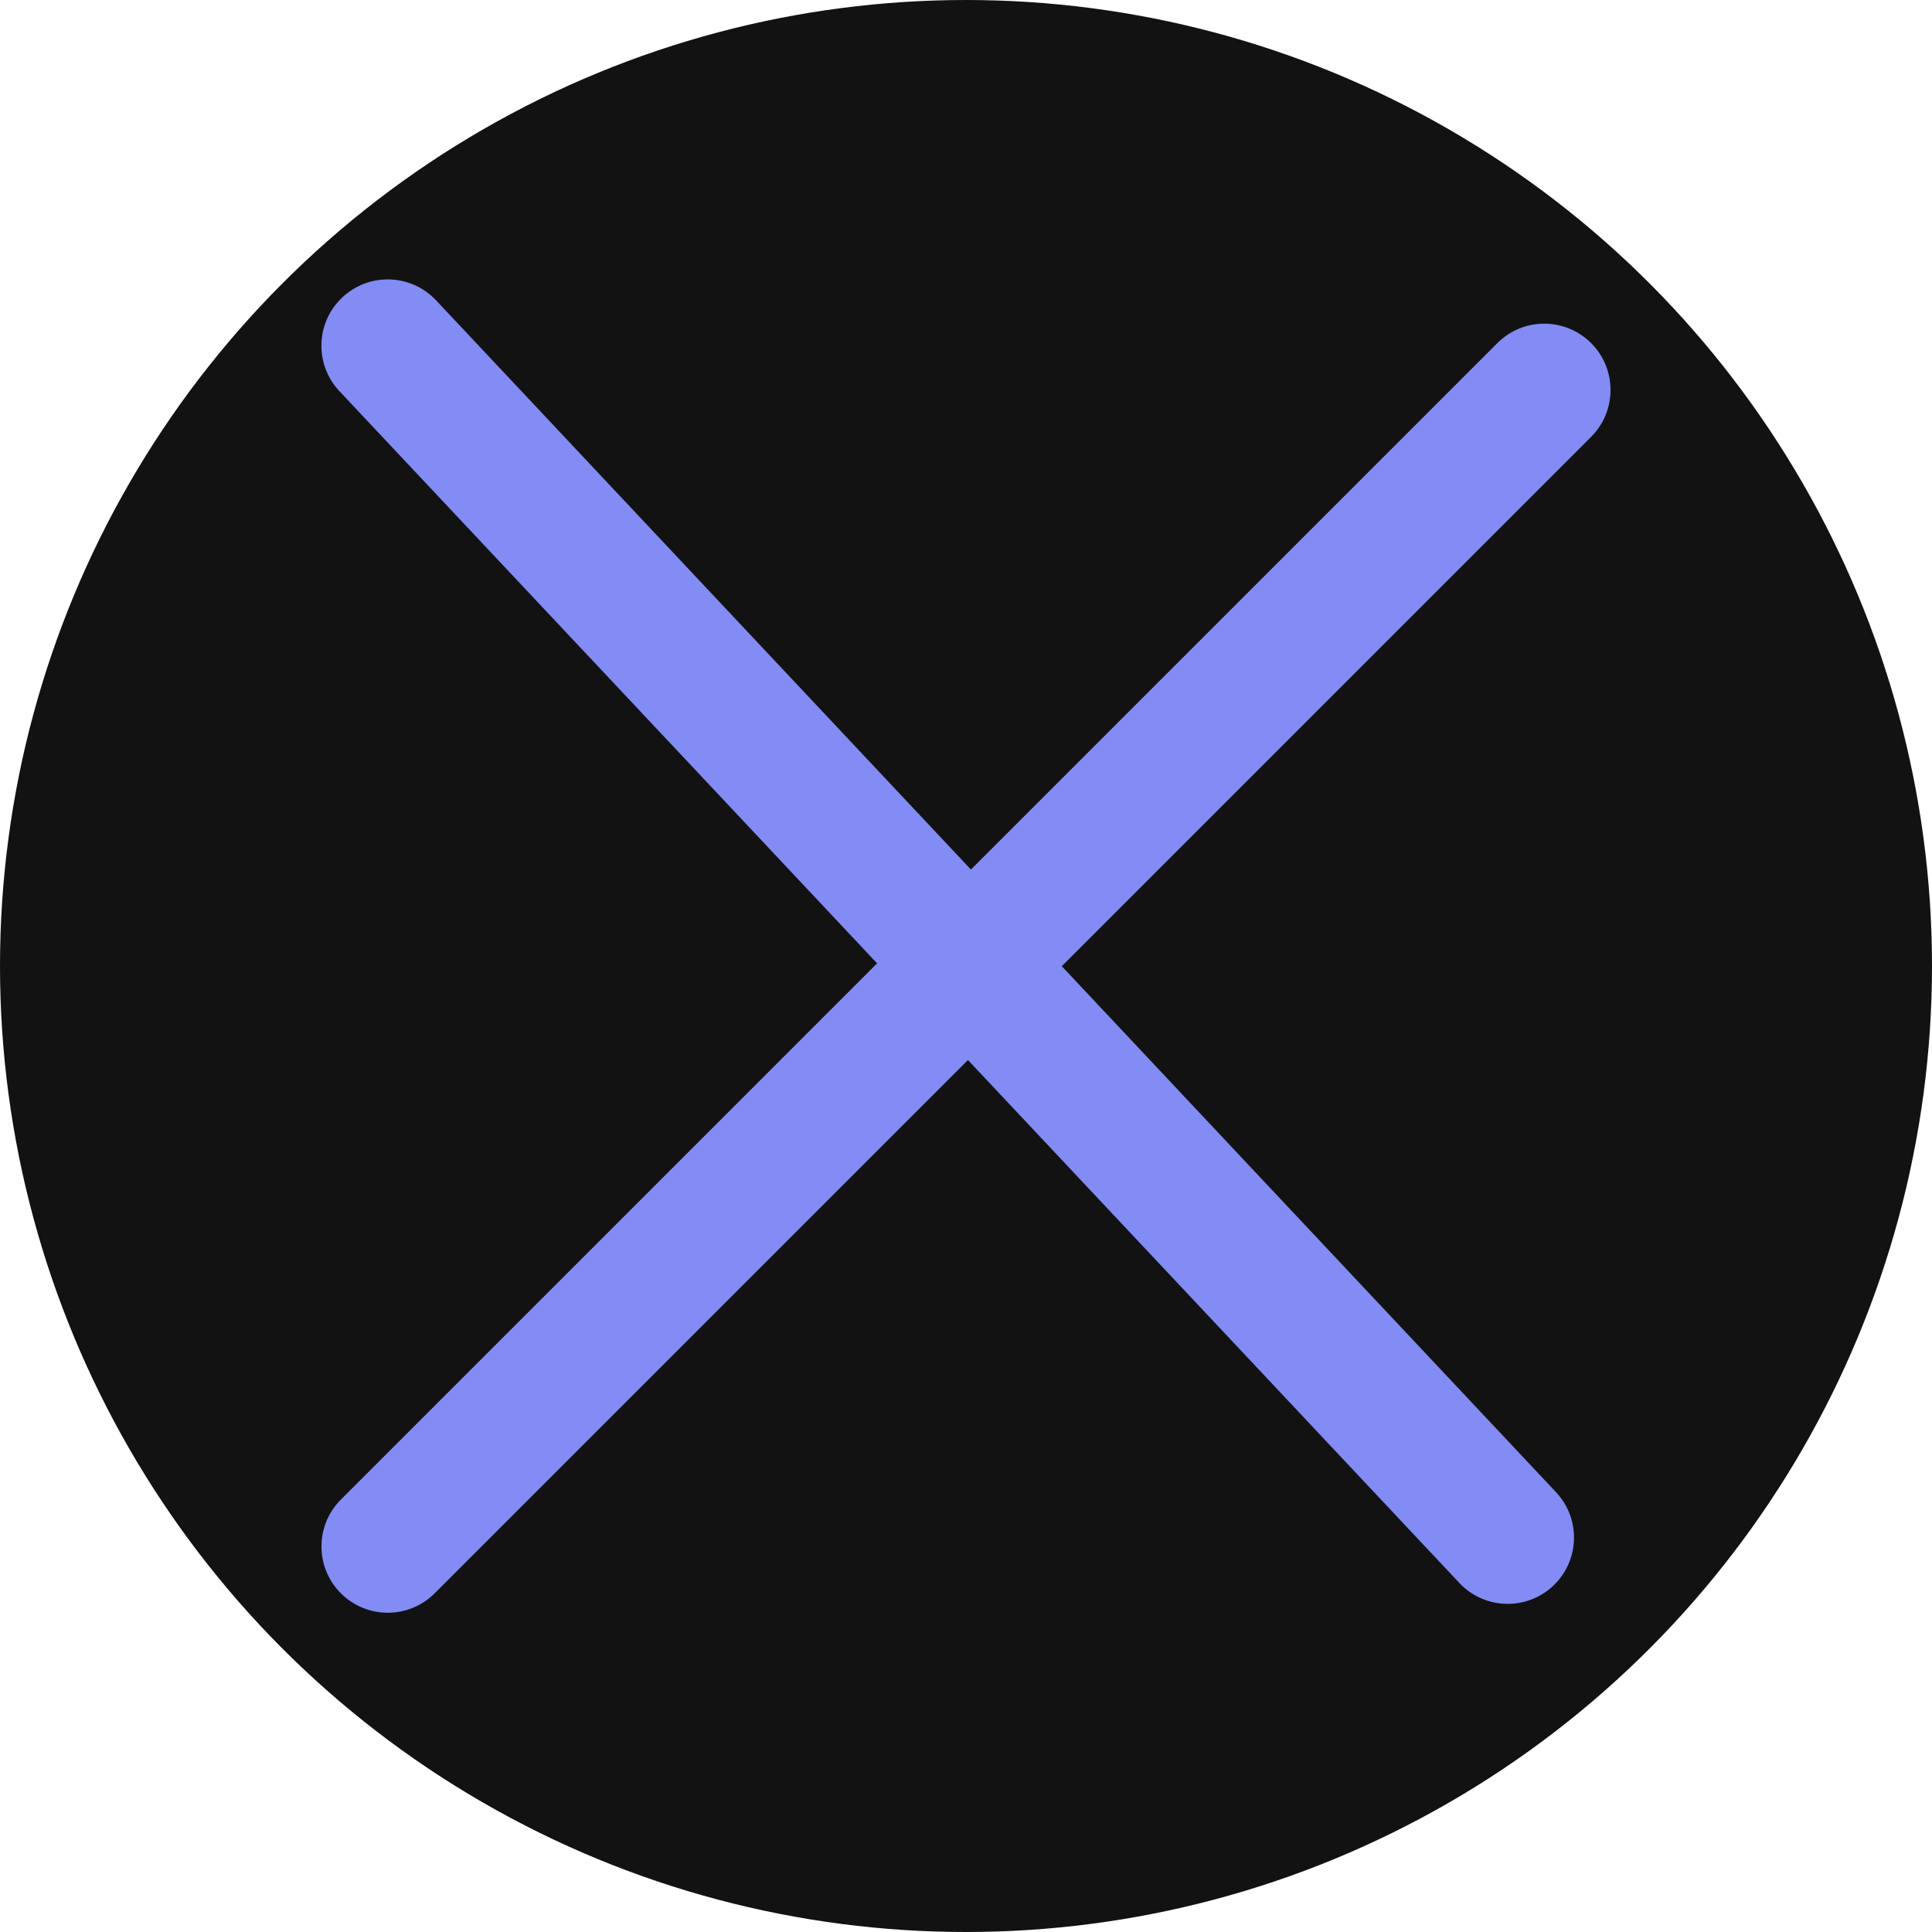 <svg width="46" height="46" viewBox="0 0 46 46" fill="none" xmlns="http://www.w3.org/2000/svg">
<circle cx="23" cy="23" r="23" fill="#121212"/>
<g filter="url(#filter0_d_5_11)">
<path d="M8.15 7.081C8.786 6.484 9.785 6.515 10.382 7.15L37.048 35.528C37.645 36.163 37.614 37.162 36.979 37.759V37.759C36.343 38.356 35.344 38.325 34.747 37.69L8.081 9.313C7.484 8.677 7.515 7.678 8.15 7.081V7.081Z" fill="#828CF4"/>
<path d="M37.884 8.169C38.5 8.785 38.5 9.785 37.884 10.401L10.349 37.936C9.732 38.553 8.733 38.553 8.116 37.936V37.936C7.5 37.32 7.5 36.32 8.116 35.704L35.651 8.169C36.268 7.552 37.267 7.552 37.884 8.169V8.169Z" fill="#828CF4"/>
</g>
<defs>
<filter id="filter0_d_5_11" x="5.053" y="4.053" width="35.893" height="36.946" filterUnits="userSpaceOnUse" color-interpolation-filters="sRGB">
<feFlood flood-opacity="0" result="BackgroundImageFix"/>
<feColorMatrix in="SourceAlpha" type="matrix" values="0 0 0 0 0 0 0 0 0 0 0 0 0 0 0 0 0 0 127 0" result="hardAlpha"/>
<feOffset/>
<feGaussianBlur stdDeviation="1.3"/>
<feComposite in2="hardAlpha" operator="out"/>
<feColorMatrix type="matrix" values="0 0 0 0 0.51 0 0 0 0 0.549 0 0 0 0 0.957 0 0 0 1 0"/>
<feBlend mode="normal" in2="BackgroundImageFix" result="effect1_dropShadow_5_11"/>
<feBlend mode="normal" in="SourceGraphic" in2="effect1_dropShadow_5_11" result="shape"/>
</filter>
</defs>
</svg>
